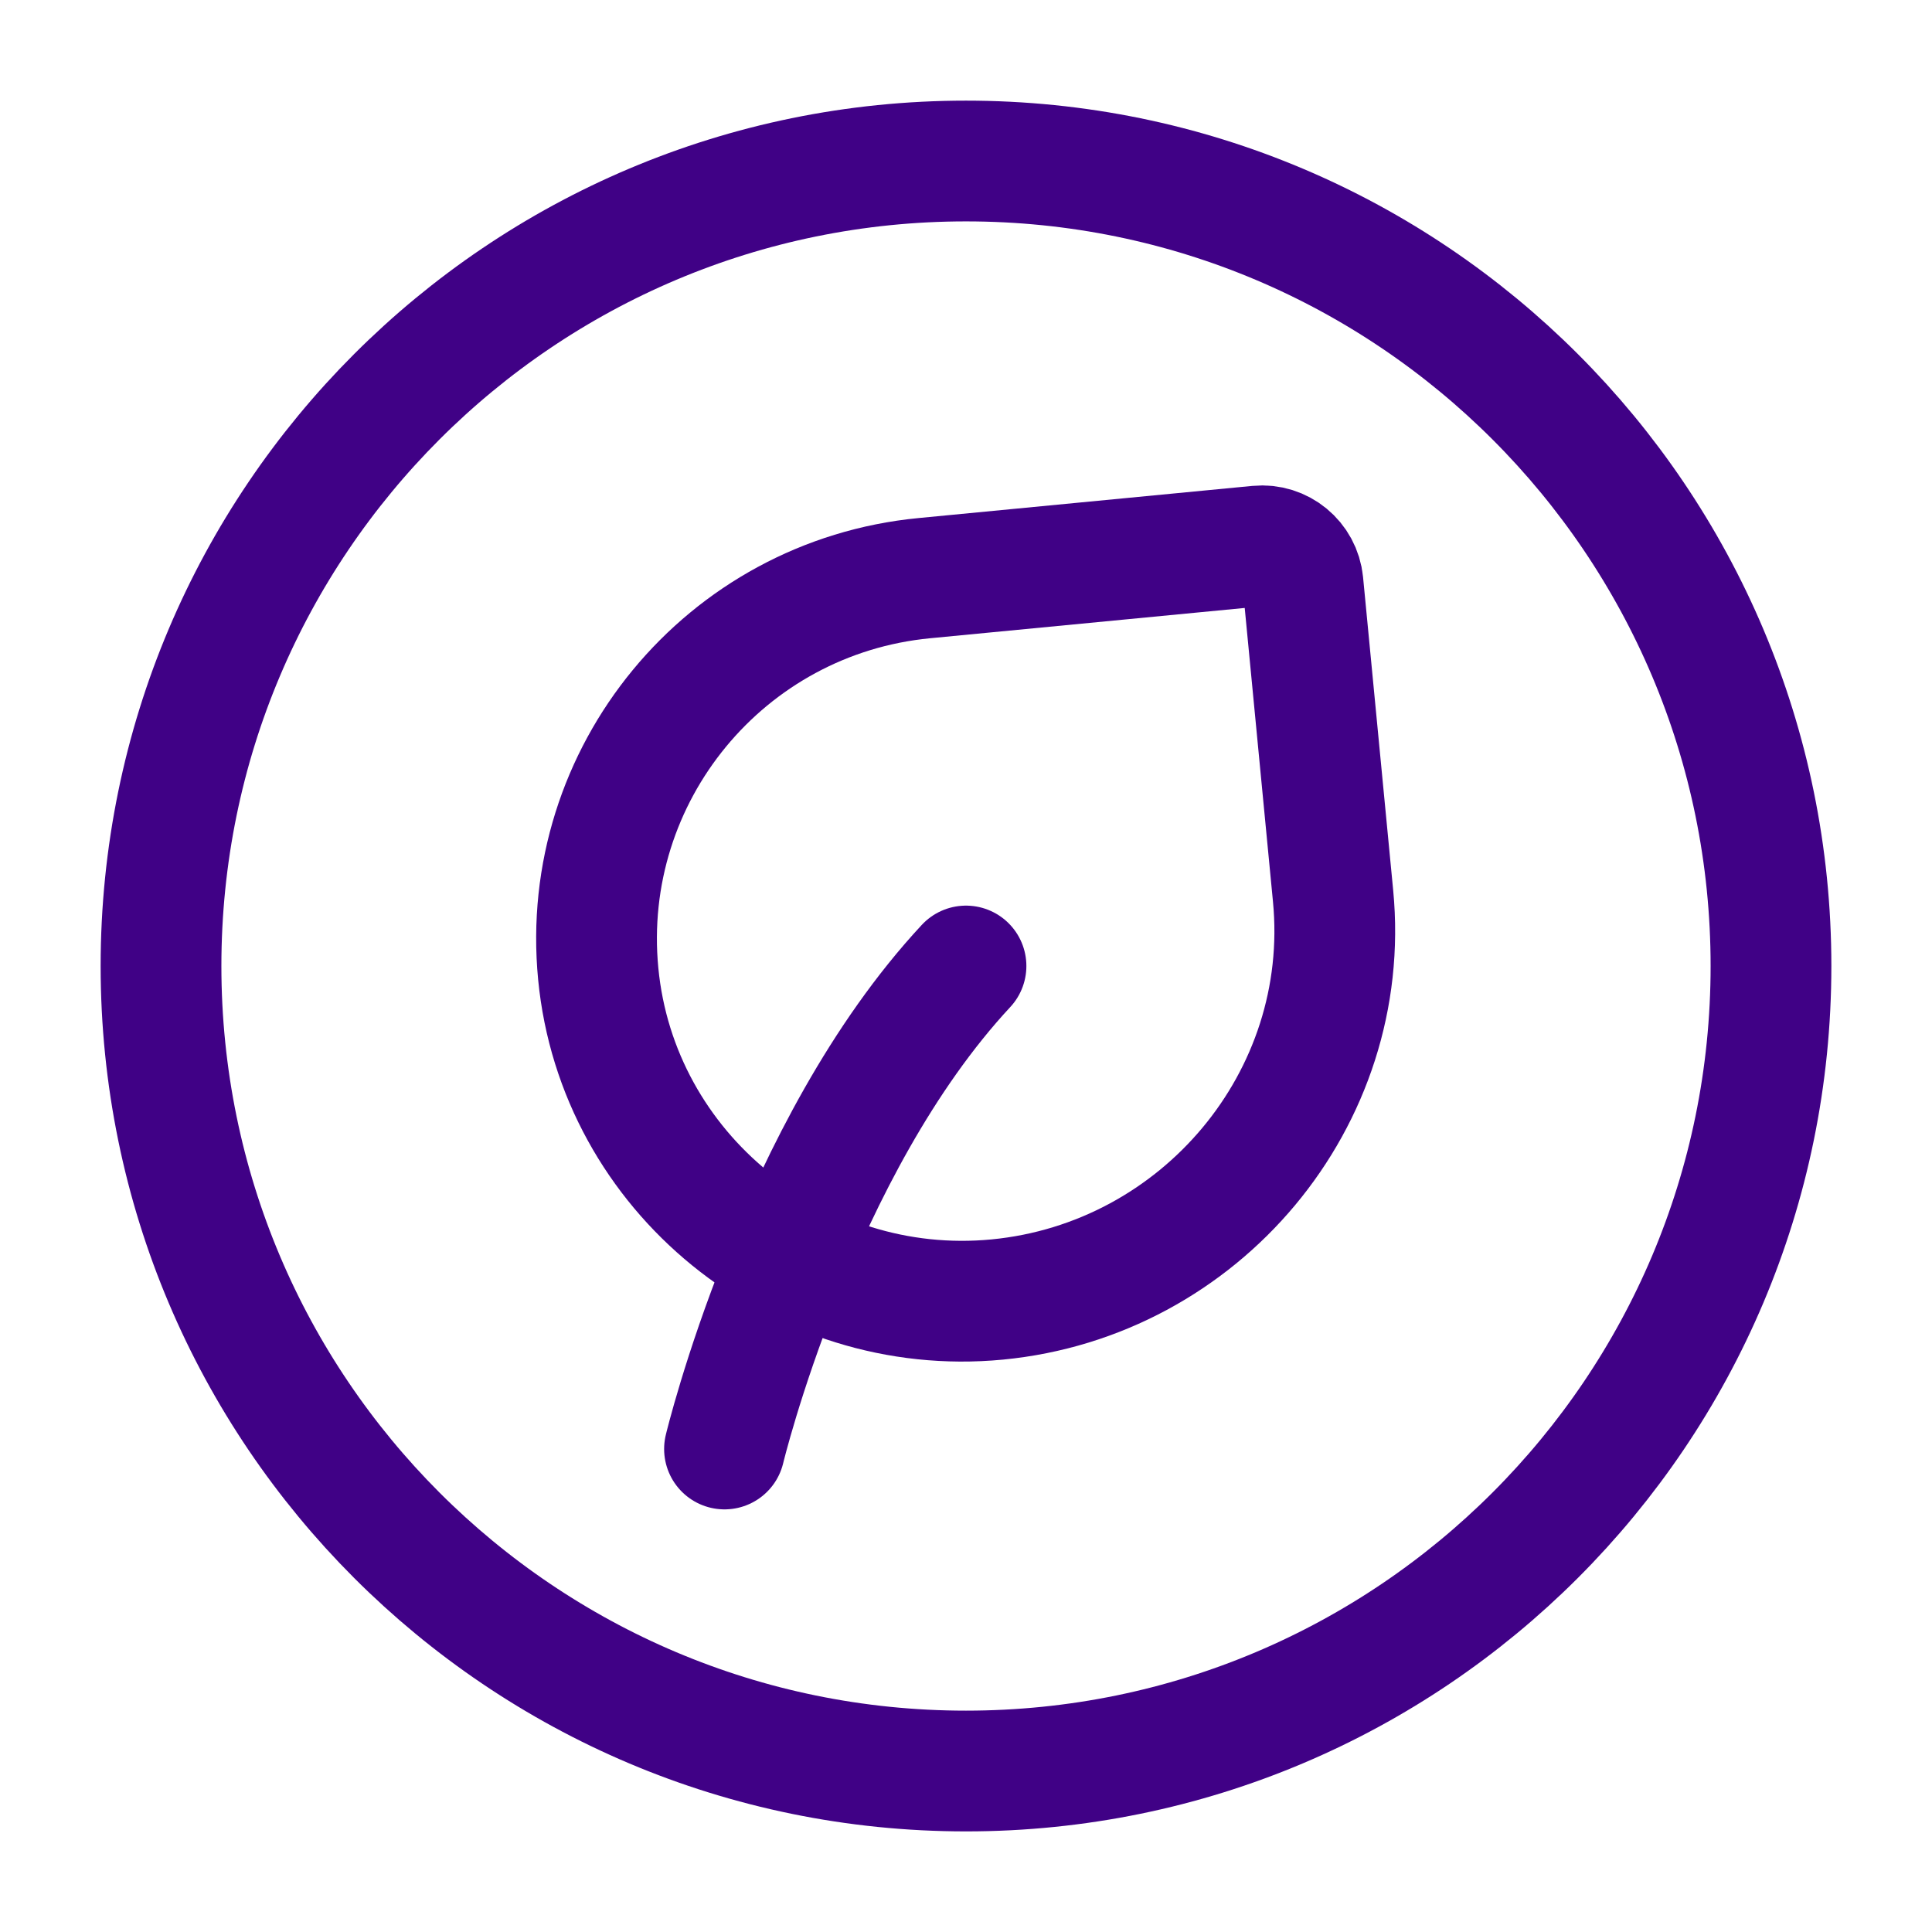 <svg width="56" height="56" viewBox="0 0 56 56" fill="none" xmlns="http://www.w3.org/2000/svg">
<path d="M21 42C21 42 23.1 33.271 28 28" stroke="#400186" stroke-width="3.5" stroke-linecap="round" stroke-linejoin="round"/>
<path d="M37.767 16.896L38.64 25.971C39.207 31.858 34.793 37.1 28.906 37.667C23.13 38.223 17.897 34.001 17.34 28.224C16.784 22.448 21.016 17.314 26.793 16.758L36.468 15.826C37.122 15.763 37.703 16.242 37.767 16.896Z" stroke="#400186" stroke-width="3.5" stroke-linecap="round" stroke-linejoin="round"/>
<path d="M28 51.334C40.887 51.334 51.333 40.887 51.333 28C51.333 15.114 40.887 4.667 28 4.667C15.113 4.667 4.667 15.114 4.667 28C4.667 40.887 15.113 51.334 28 51.334Z" stroke="#400186" stroke-width="3.5" stroke-linecap="round" stroke-linejoin="round"/>
</svg>
